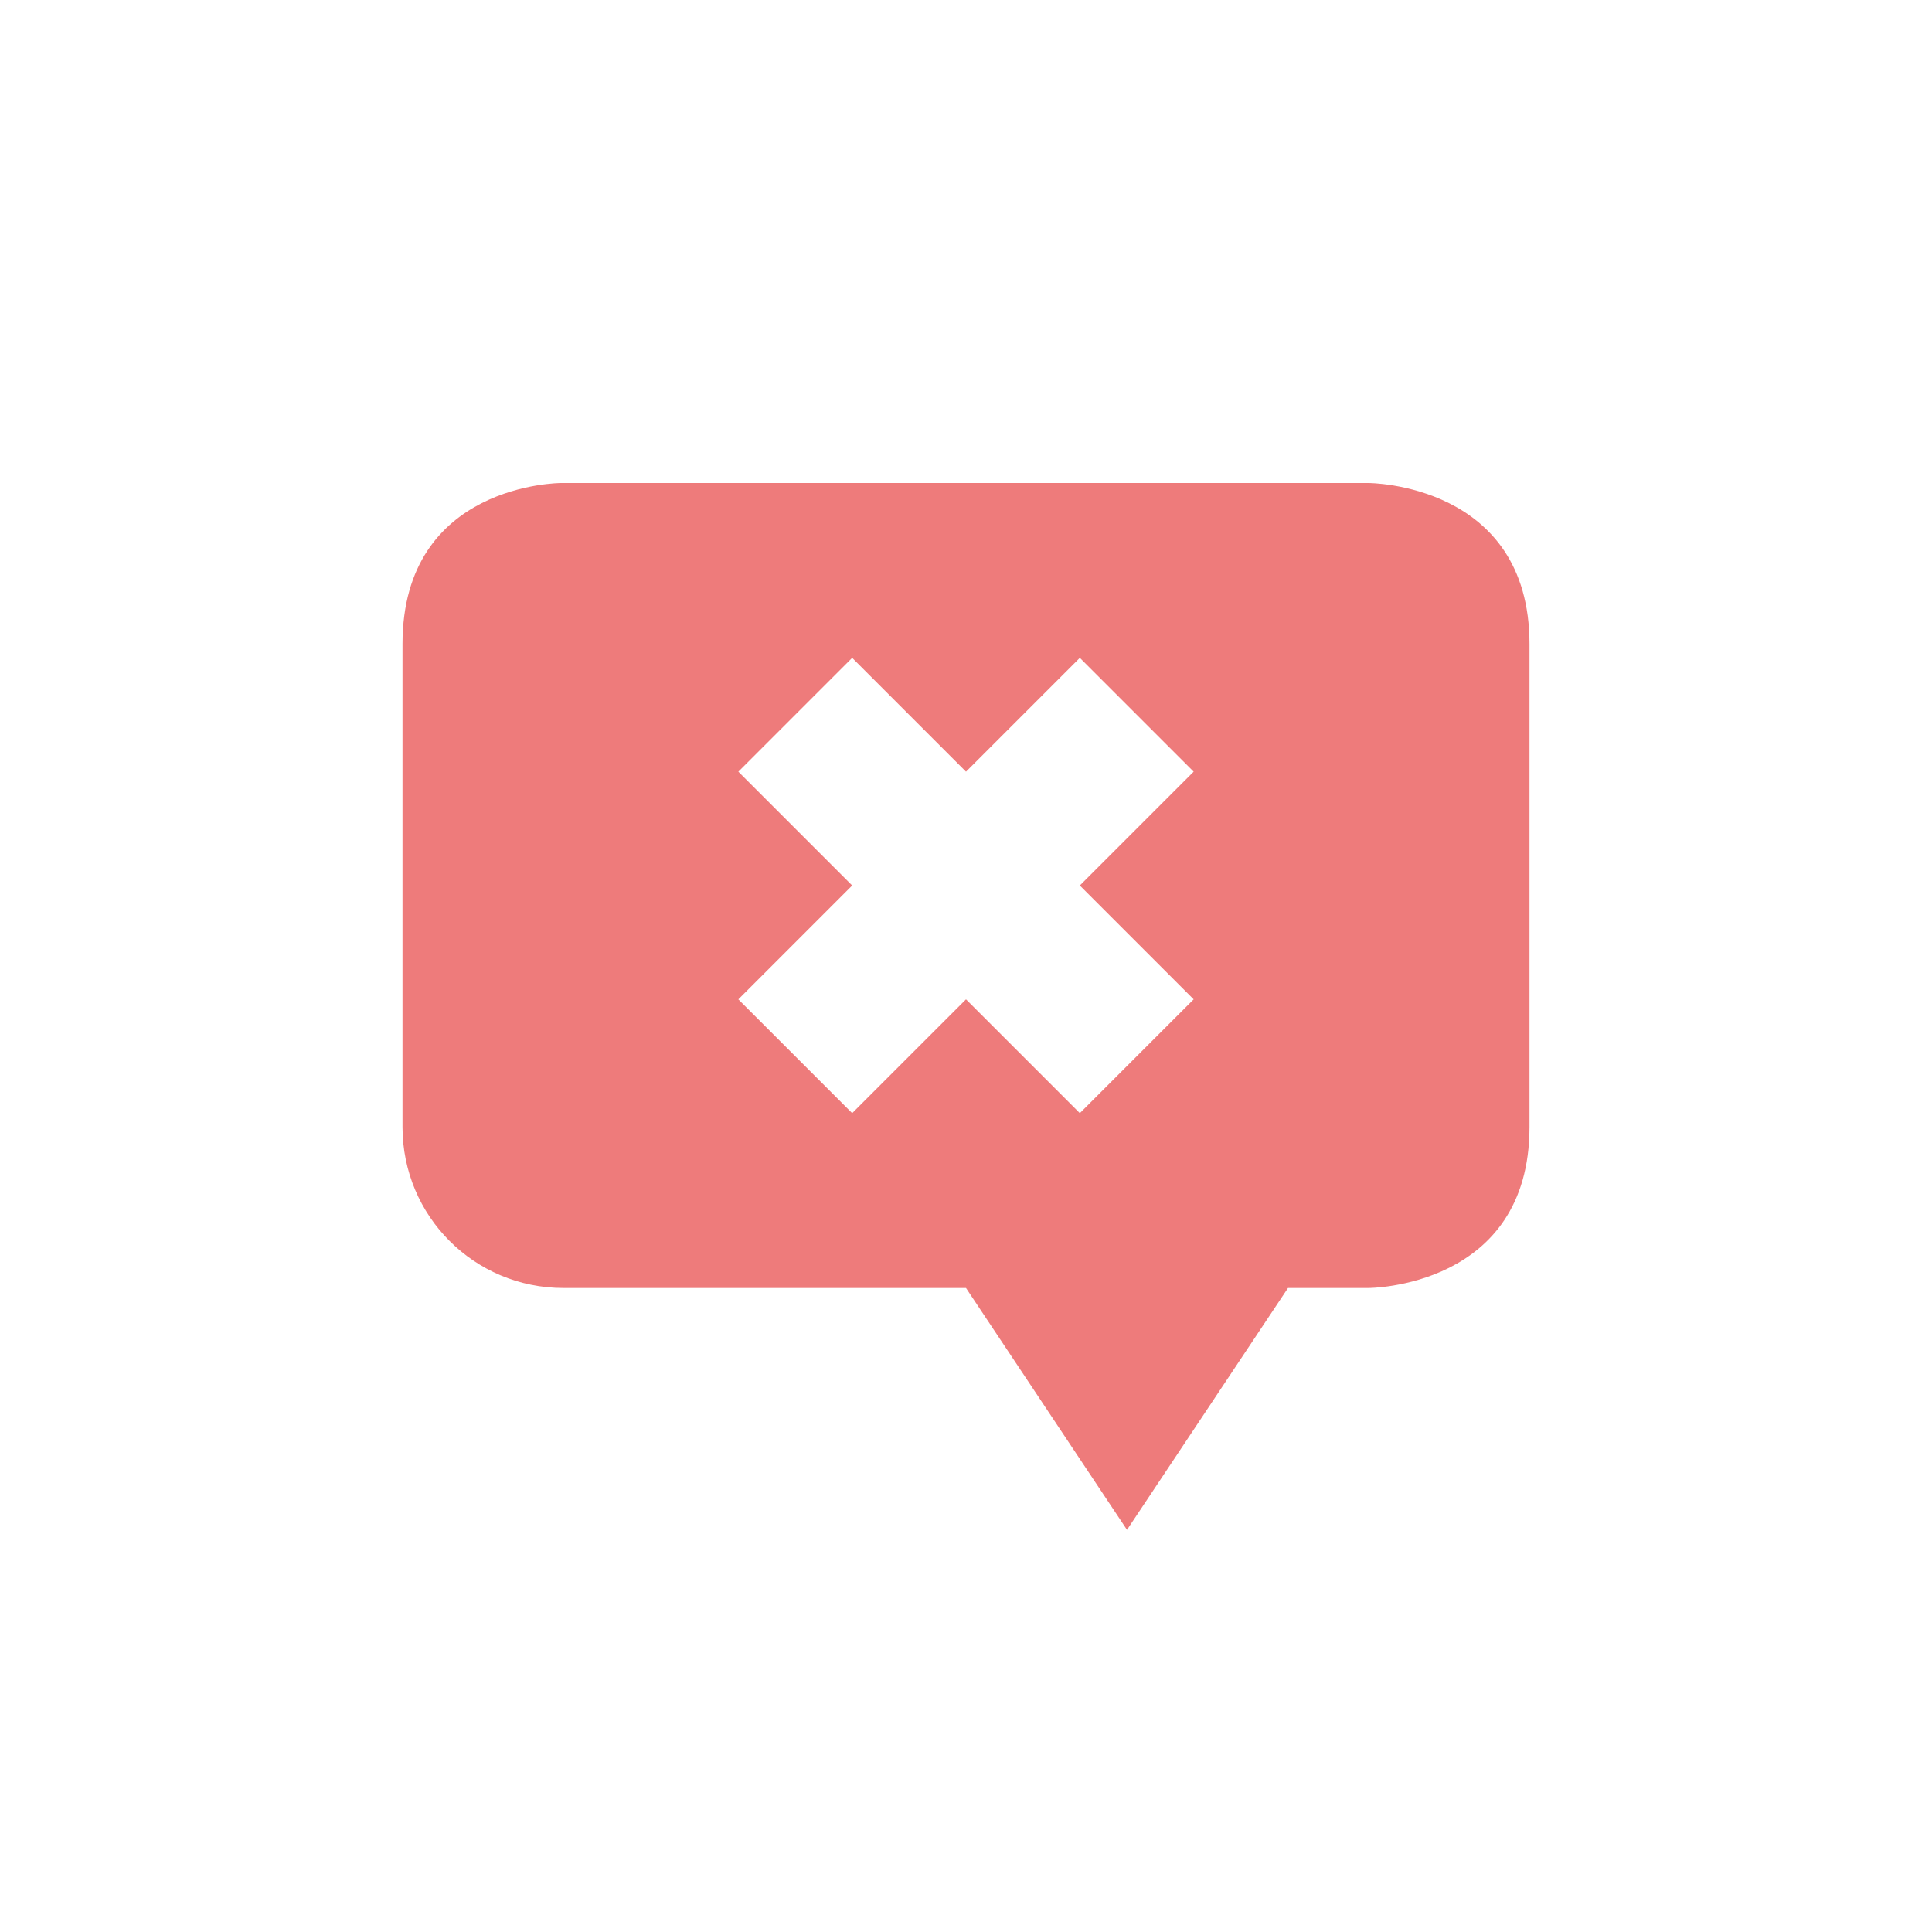 <svg xmlns="http://www.w3.org/2000/svg" width="24" height="24" viewBox="0 0 24 24">
 <defs>
  <style id="current-color-scheme" type="text/css">
   .ColorScheme-Text { color:#ee7b7b; } .ColorScheme-Highlight { color:#5294e2; }
  </style>
 </defs>
 <path style="fill:currentColor" class="ColorScheme-Text" d="m2.969 2s-1.969 0-1.969 2v6c0 1.108 0.892 2 2 2h5l2 3.004 2-3.004h1s2 0 2-2v-6c0-2-2-2-2-2h-10.031zm3.617 2.172l1.414 1.414 1.414-1.414 1.414 1.414-1.414 1.414 1.414 1.414-1.414 1.414-1.414-1.414-1.414 1.414-1.414-1.414 1.414-1.414-1.414-1.414 1.414-1.414z" transform="translate(4 4)"/>
</svg>
